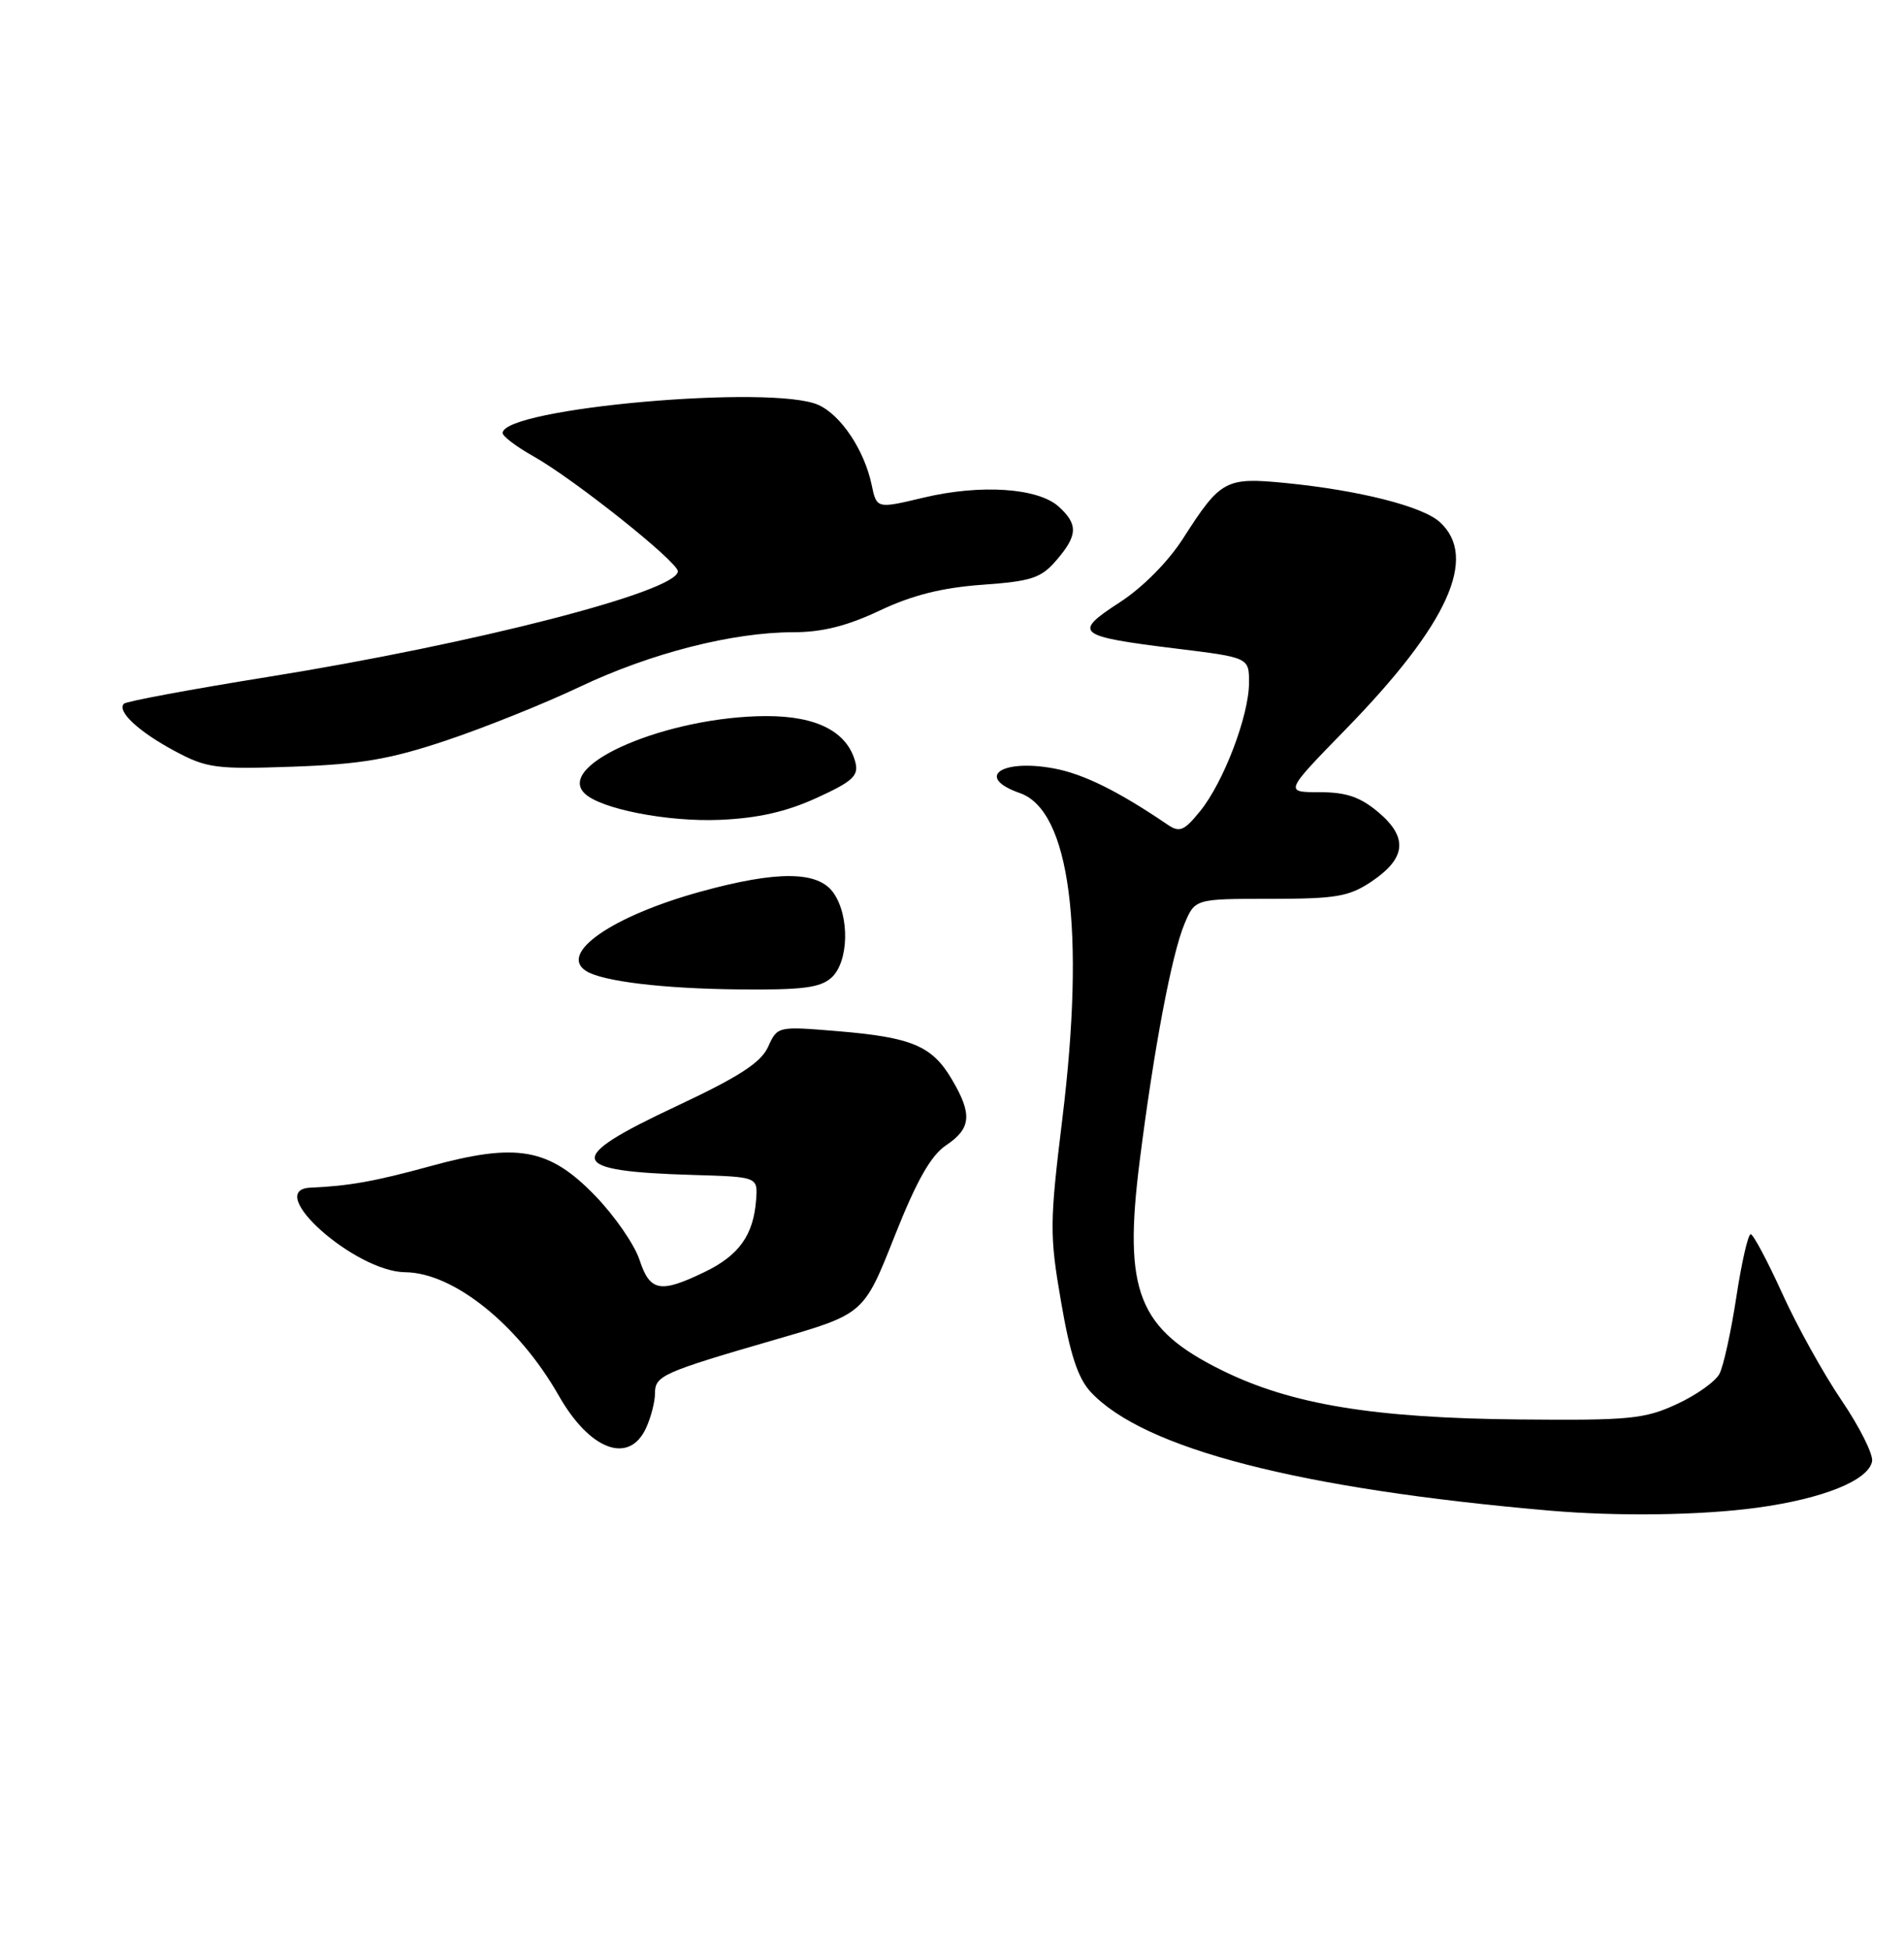 <?xml version="1.0" encoding="UTF-8" standalone="no"?>
<!DOCTYPE svg PUBLIC "-//W3C//DTD SVG 1.1//EN" "http://www.w3.org/Graphics/SVG/1.1/DTD/svg11.dtd" >
<svg xmlns="http://www.w3.org/2000/svg" xmlns:xlink="http://www.w3.org/1999/xlink" version="1.1" viewBox="0 0 250 256">
 <g >
 <path fill="currentColor"
d=" M 230.68 197.94 C 239.39 196.75 245.34 194.35 245.81 191.84 C 245.97 190.93 244.17 187.33 241.80 183.84 C 239.43 180.35 235.92 174.03 234.00 169.78 C 232.07 165.54 230.22 162.05 229.87 162.03 C 229.53 162.02 228.68 165.71 227.99 170.25 C 227.30 174.79 226.30 179.33 225.78 180.34 C 225.26 181.36 222.73 183.16 220.16 184.34 C 215.95 186.29 213.96 186.49 199.50 186.35 C 180.38 186.17 169.57 184.39 160.51 179.93 C 149.40 174.46 147.47 169.56 149.65 152.37 C 151.51 137.66 153.85 125.29 155.52 121.30 C 156.90 118.00 156.90 118.00 166.80 118.00 C 175.46 118.00 177.13 117.71 180.10 115.72 C 184.64 112.66 184.90 109.94 180.98 106.63 C 178.59 104.62 176.76 104.00 173.25 104.00 C 168.65 104.00 168.65 104.00 176.69 95.75 C 190.14 81.96 194.14 73.15 189.04 68.53 C 186.75 66.46 178.43 64.36 168.79 63.41 C 160.92 62.64 160.28 62.98 155.36 70.66 C 153.38 73.76 150.02 77.14 146.99 79.10 C 140.81 83.11 141.33 83.53 154.37 85.14 C 164.00 86.32 164.00 86.32 164.00 89.62 C 164.00 93.93 160.66 102.71 157.57 106.50 C 155.48 109.08 154.88 109.33 153.32 108.27 C 146.85 103.87 142.27 101.61 138.42 100.89 C 131.43 99.58 127.99 102.05 133.92 104.12 C 140.48 106.41 142.53 122.08 139.49 146.86 C 137.82 160.55 137.80 162.11 139.32 170.90 C 140.50 177.80 141.54 180.95 143.22 182.75 C 150.16 190.19 170.54 195.46 203.50 198.32 C 212.45 199.09 223.29 198.94 230.68 197.94 Z  M 84.84 187.45 C 85.48 186.05 86.00 184.02 86.00 182.93 C 86.00 180.60 86.93 180.18 101.96 175.82 C 113.42 172.50 113.42 172.50 117.44 162.35 C 120.36 154.98 122.22 151.70 124.23 150.35 C 127.52 148.15 127.69 146.28 124.99 141.72 C 122.40 137.31 119.75 136.19 110.05 135.38 C 102.09 134.72 102.08 134.72 100.85 137.44 C 99.90 139.51 97.03 141.37 88.80 145.23 C 74.00 152.17 74.38 153.76 91.00 154.25 C 99.50 154.50 99.50 154.50 99.28 157.50 C 98.94 162.14 97.05 164.80 92.52 166.99 C 86.67 169.82 85.34 169.57 83.96 165.37 C 83.30 163.38 80.68 159.59 78.13 156.96 C 72.10 150.73 67.88 149.97 56.50 153.10 C 49.23 155.09 45.83 155.70 40.75 155.92 C 34.54 156.20 46.62 166.96 53.20 167.02 C 59.56 167.08 68.08 173.93 73.36 183.21 C 77.45 190.41 82.62 192.32 84.84 187.45 Z  M 109.17 128.35 C 111.45 126.29 111.59 120.29 109.44 117.22 C 107.42 114.33 102.07 114.28 91.98 117.06 C 80.34 120.27 73.27 125.19 76.98 127.49 C 79.16 128.84 87.05 129.79 96.92 129.89 C 105.32 129.98 107.70 129.68 109.17 128.35 Z  M 107.23 104.75 C 111.98 102.58 112.77 101.85 112.31 100.06 C 111.26 96.07 107.27 94.00 100.62 94.01 C 87.77 94.04 72.93 100.33 76.74 104.14 C 78.79 106.19 87.66 107.93 94.55 107.63 C 99.51 107.42 103.28 106.56 107.23 104.75 Z  M 58.62 97.20 C 63.64 95.52 71.51 92.36 76.12 90.17 C 85.46 85.74 96.19 83.00 104.20 83.00 C 107.95 83.00 111.26 82.17 115.52 80.15 C 119.79 78.13 123.71 77.15 128.97 76.77 C 135.44 76.31 136.70 75.89 138.70 73.56 C 141.52 70.29 141.58 68.84 139.01 66.51 C 136.29 64.05 128.78 63.55 121.31 65.32 C 115.11 66.80 115.11 66.80 114.45 63.65 C 113.49 59.10 110.44 54.52 107.48 53.17 C 101.47 50.43 66.00 53.58 66.00 56.85 C 66.00 57.28 67.82 58.66 70.05 59.91 C 75.37 62.90 89.00 73.75 89.00 75.00 C 89.00 77.64 62.39 84.50 35.17 88.87 C 25.10 90.49 16.59 92.07 16.28 92.38 C 15.30 93.36 18.19 96.05 22.93 98.59 C 27.15 100.85 28.34 101.01 38.50 100.65 C 47.41 100.33 51.23 99.68 58.62 97.20 Z "/>
</g>
</svg>